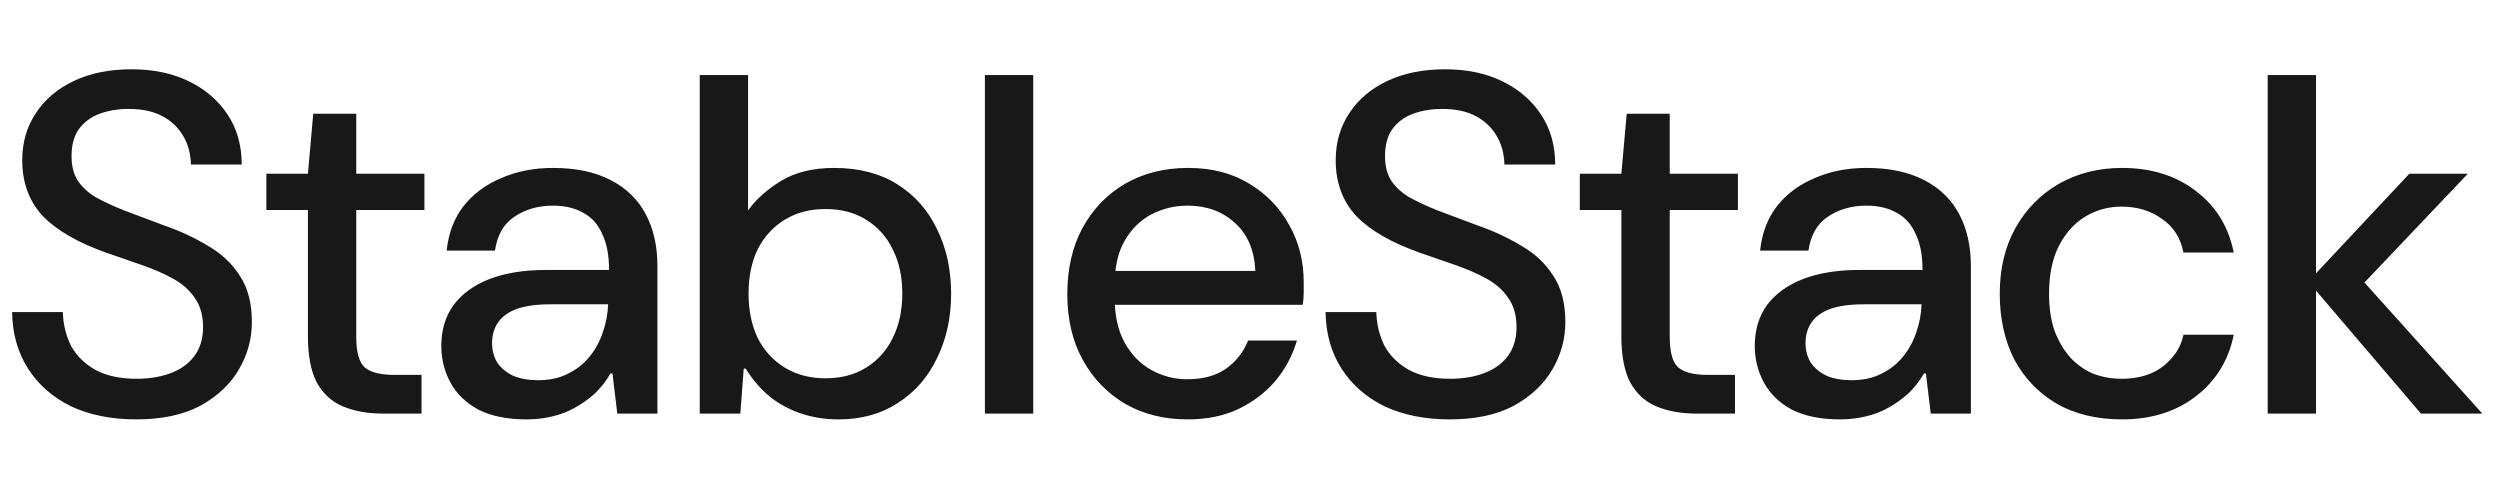 <svg width="334" height="67" viewBox="0 0 334 67" fill="none" xmlns="http://www.w3.org/2000/svg">
<path d="M18.215 56.03C14.899 56.03 11.992 55.449 9.495 54.286C7.04 53.08 5.124 51.4 3.746 49.246C2.368 47.093 1.658 44.573 1.615 41.688H8.397C8.44 43.324 8.806 44.832 9.495 46.21C10.227 47.545 11.325 48.622 12.789 49.44C14.253 50.215 16.061 50.603 18.215 50.603C19.98 50.603 21.53 50.345 22.865 49.828C24.2 49.311 25.233 48.557 25.965 47.567C26.74 46.533 27.128 45.241 27.128 43.69C27.128 42.14 26.762 40.848 26.03 39.814C25.341 38.78 24.372 37.919 23.123 37.23C21.875 36.541 20.497 35.938 18.989 35.421C17.483 34.904 15.932 34.366 14.339 33.806C10.507 32.471 7.643 30.834 5.749 28.896C3.897 26.914 2.971 24.416 2.971 21.401C2.971 19.032 3.574 16.944 4.78 15.135C5.985 13.283 7.686 11.84 9.882 10.806C12.078 9.772 14.64 9.256 17.569 9.256C20.497 9.256 23.059 9.794 25.255 10.871C27.451 11.947 29.173 13.433 30.422 15.329C31.671 17.224 32.295 19.442 32.295 21.983H25.513C25.47 20.518 25.126 19.248 24.48 18.171C23.834 17.051 22.908 16.168 21.702 15.522C20.497 14.876 18.989 14.553 17.181 14.553C15.76 14.553 14.468 14.768 13.306 15.199C12.143 15.63 11.217 16.319 10.528 17.267C9.882 18.171 9.559 19.377 9.559 20.885C9.559 22.134 9.818 23.189 10.334 24.05C10.894 24.912 11.691 25.665 12.724 26.311C13.801 26.914 15.093 27.517 16.6 28.12C18.107 28.68 19.829 29.326 21.767 30.059C24.006 30.834 26.008 31.76 27.774 32.837C29.582 33.87 31.003 35.206 32.037 36.842C33.113 38.436 33.651 40.503 33.651 43.044C33.651 45.284 33.07 47.394 31.908 49.376C30.745 51.357 29.023 52.972 26.74 54.221C24.458 55.427 21.616 56.03 18.215 56.03ZM51.149 55.255C49.125 55.255 47.338 54.932 45.788 54.286C44.281 53.64 43.118 52.563 42.3 51.055C41.525 49.548 41.138 47.502 41.138 44.918V28.056H35.583V23.21H41.138L41.848 15.199H47.596V23.21H56.704V28.056H47.596V44.983C47.596 47.007 47.962 48.364 48.695 49.053C49.47 49.742 50.804 50.086 52.699 50.086H56.316V55.255H51.149ZM70.327 56.03C67.786 56.03 65.655 55.599 63.932 54.738C62.253 53.833 61.004 52.627 60.186 51.12C59.368 49.613 58.959 47.976 58.959 46.21C58.959 44.099 59.497 42.291 60.574 40.783C61.693 39.276 63.286 38.113 65.353 37.294C67.463 36.476 69.982 36.067 72.91 36.067H81.372C81.372 34.129 81.07 32.535 80.468 31.286C79.908 29.994 79.068 29.046 77.948 28.443C76.829 27.797 75.472 27.474 73.879 27.474C71.898 27.474 70.176 27.97 68.712 28.96C67.291 29.908 66.43 31.415 66.128 33.483H59.669C59.928 31.114 60.681 29.133 61.93 27.539C63.222 25.902 64.901 24.653 66.968 23.792C69.035 22.887 71.339 22.435 73.879 22.435C76.936 22.435 79.499 22.974 81.566 24.05C83.675 25.127 85.247 26.656 86.281 28.637C87.314 30.575 87.831 32.88 87.831 35.55V55.255H82.47L81.824 49.892H81.566C80.963 50.926 80.252 51.831 79.434 52.606C78.616 53.338 77.733 53.963 76.786 54.48C75.882 54.996 74.87 55.384 73.75 55.642C72.674 55.901 71.532 56.03 70.327 56.03ZM71.877 50.797C73.384 50.797 74.697 50.517 75.817 49.957C76.98 49.397 77.948 48.644 78.724 47.696C79.542 46.705 80.144 45.607 80.532 44.401C80.963 43.195 81.2 41.946 81.243 40.654H73.556C71.662 40.654 70.133 40.869 68.97 41.3C67.851 41.731 67.033 42.334 66.516 43.109C65.999 43.884 65.741 44.789 65.741 45.822C65.741 46.813 65.978 47.696 66.451 48.471C66.968 49.203 67.679 49.785 68.583 50.215C69.53 50.603 70.628 50.797 71.877 50.797ZM112.022 56.03C110.257 56.03 108.598 55.772 107.048 55.255C105.498 54.738 104.098 53.984 102.85 52.994C101.644 52.003 100.568 50.754 99.62 49.246H99.362L98.91 55.255H93.484V10.031H99.943V28.12C100.977 26.656 102.441 25.342 104.335 24.18C106.23 23.017 108.598 22.435 111.44 22.435C114.756 22.435 117.576 23.167 119.902 24.632C122.227 26.096 123.992 28.099 125.198 30.64C126.447 33.181 127.071 36.045 127.071 39.233C127.071 42.42 126.447 45.284 125.198 47.825C123.992 50.366 122.248 52.369 119.966 53.833C117.727 55.298 115.079 56.03 112.022 56.03ZM110.278 50.539C112.388 50.539 114.197 50.065 115.703 49.117C117.254 48.17 118.437 46.856 119.256 45.176C120.117 43.453 120.548 41.472 120.548 39.233C120.548 36.95 120.117 34.969 119.256 33.289C118.437 31.609 117.254 30.296 115.703 29.348C114.197 28.4 112.388 27.927 110.278 27.927C108.211 27.927 106.402 28.4 104.852 29.348C103.302 30.296 102.096 31.609 101.235 33.289C100.417 34.969 100.008 36.95 100.008 39.233C100.008 41.472 100.417 43.453 101.235 45.176C102.096 46.856 103.302 48.17 104.852 49.117C106.402 50.065 108.211 50.539 110.278 50.539ZM131.582 55.255V10.031H138.041V55.255H131.582ZM158.674 56.03C155.53 56.03 152.753 55.341 150.342 53.963C147.931 52.541 146.035 50.582 144.658 48.084C143.28 45.585 142.591 42.657 142.591 39.297C142.591 35.938 143.258 33.009 144.593 30.511C145.971 27.97 147.866 25.988 150.277 24.567C152.731 23.146 155.552 22.435 158.738 22.435C161.925 22.435 164.659 23.146 166.941 24.567C169.223 25.945 170.989 27.776 172.238 30.059C173.53 32.341 174.175 34.883 174.175 37.682C174.175 38.113 174.175 38.587 174.175 39.103C174.175 39.62 174.132 40.159 174.046 40.718H147.306V36.196H167.716C167.587 33.44 166.683 31.308 165.004 29.8C163.324 28.25 161.214 27.474 158.674 27.474C156.951 27.474 155.336 27.862 153.83 28.637C152.365 29.413 151.181 30.575 150.277 32.126C149.373 33.676 148.921 35.636 148.921 38.005V39.814C148.921 42.183 149.373 44.186 150.277 45.822C151.181 47.416 152.365 48.622 153.83 49.44C155.336 50.259 156.93 50.668 158.609 50.668C160.676 50.668 162.377 50.215 163.712 49.311C165.089 48.364 166.102 47.093 166.748 45.499H173.271C172.669 47.524 171.7 49.333 170.365 50.926C169.029 52.477 167.372 53.726 165.391 54.673C163.453 55.578 161.214 56.03 158.674 56.03ZM193.694 56.03C190.377 56.03 187.471 55.449 184.974 54.286C182.52 53.08 180.603 51.4 179.225 49.246C177.847 47.093 177.136 44.573 177.094 41.688H183.876C183.918 43.324 184.285 44.832 184.974 46.21C185.706 47.545 186.804 48.622 188.268 49.44C189.732 50.215 191.54 50.603 193.694 50.603C195.459 50.603 197.009 50.345 198.344 49.828C199.678 49.311 200.712 48.557 201.444 47.567C202.22 46.533 202.607 45.241 202.607 43.69C202.607 42.14 202.241 40.848 201.509 39.814C200.82 38.78 199.851 37.919 198.603 37.23C197.353 36.541 195.976 35.938 194.469 35.421C192.961 34.904 191.411 34.366 189.818 33.806C185.985 32.471 183.122 30.834 181.228 28.896C179.376 26.914 178.45 24.416 178.45 21.401C178.45 19.032 179.053 16.944 180.259 15.135C181.464 13.283 183.165 11.84 185.361 10.806C187.558 9.772 190.119 9.256 193.048 9.256C195.976 9.256 198.538 9.794 200.734 10.871C202.93 11.947 204.652 13.433 205.901 15.329C207.15 17.224 207.774 19.442 207.774 21.983H200.992C200.949 20.518 200.605 19.248 199.959 18.171C199.313 17.051 198.387 16.168 197.182 15.522C195.976 14.876 194.469 14.553 192.66 14.553C191.239 14.553 189.947 14.768 188.785 15.199C187.622 15.63 186.696 16.319 186.007 17.267C185.361 18.171 185.039 19.377 185.039 20.885C185.039 22.134 185.297 23.189 185.814 24.05C186.373 24.912 187.17 25.665 188.203 26.311C189.279 26.914 190.571 27.517 192.079 28.12C193.586 28.68 195.308 29.326 197.246 30.059C199.485 30.834 201.487 31.76 203.253 32.837C205.062 33.87 206.483 35.206 207.516 36.842C208.592 38.436 209.131 40.503 209.131 43.044C209.131 45.284 208.549 47.394 207.387 49.376C206.224 51.357 204.501 52.972 202.22 54.221C199.937 55.427 197.095 56.03 193.694 56.03ZM226.628 55.255C224.604 55.255 222.817 54.932 221.267 54.286C219.76 53.64 218.597 52.563 217.779 51.055C217.004 49.548 216.616 47.502 216.616 44.918V28.056H211.062V23.21H216.616L217.327 15.199H223.075V23.21H232.183V28.056H223.075V44.983C223.075 47.007 223.442 48.364 224.173 49.053C224.949 49.742 226.284 50.086 228.178 50.086H231.795V55.255H226.628ZM245.805 56.03C243.265 56.03 241.134 55.599 239.411 54.738C237.731 53.833 236.483 52.627 235.665 51.12C234.847 49.613 234.437 47.976 234.437 46.21C234.437 44.099 234.976 42.291 236.052 40.783C237.172 39.276 238.765 38.113 240.832 37.294C242.942 36.476 245.461 36.067 248.389 36.067H256.85C256.85 34.129 256.549 32.535 255.946 31.286C255.387 29.994 254.547 29.046 253.427 28.443C252.308 27.797 250.951 27.474 249.358 27.474C247.378 27.474 245.655 27.97 244.191 28.96C242.77 29.908 241.909 31.415 241.607 33.483H235.148C235.406 31.114 236.16 29.133 237.409 27.539C238.7 25.902 240.38 24.653 242.447 23.792C244.513 22.887 246.817 22.435 249.358 22.435C252.416 22.435 254.977 22.974 257.044 24.05C259.154 25.127 260.726 26.656 261.759 28.637C262.793 30.575 263.309 32.88 263.309 35.55V55.255H257.948L257.302 49.892H257.044C256.441 50.926 255.731 51.831 254.913 52.606C254.095 53.338 253.212 53.963 252.264 54.48C251.36 54.996 250.349 55.384 249.229 55.642C248.153 55.901 247.011 56.03 245.805 56.03ZM247.355 50.797C248.863 50.797 250.176 50.517 251.295 49.957C252.458 49.397 253.427 48.644 254.202 47.696C255.02 46.705 255.623 45.607 256.011 44.401C256.441 43.195 256.679 41.946 256.721 40.654H249.035C247.14 40.654 245.612 40.869 244.449 41.3C243.33 41.731 242.511 42.334 241.994 43.109C241.478 43.884 241.219 44.789 241.219 45.822C241.219 46.813 241.456 47.696 241.93 48.471C242.447 49.203 243.157 49.785 244.061 50.215C245.009 50.603 246.107 50.797 247.355 50.797ZM283.508 56.03C280.106 56.03 277.178 55.319 274.724 53.898C272.313 52.477 270.44 50.517 269.105 48.019C267.813 45.478 267.167 42.549 267.167 39.233C267.167 35.916 267.856 33.009 269.234 30.511C270.655 27.97 272.592 25.988 275.047 24.567C277.545 23.146 280.365 22.435 283.508 22.435C287.427 22.435 290.721 23.469 293.391 25.536C296.06 27.561 297.739 30.296 298.429 33.741H291.711C291.324 31.76 290.355 30.252 288.805 29.219C287.298 28.142 285.511 27.604 283.444 27.604C281.721 27.604 280.128 28.034 278.664 28.896C277.2 29.757 276.016 31.049 275.111 32.772C274.207 34.495 273.755 36.648 273.755 39.233C273.755 41.085 273.992 42.721 274.466 44.143C274.982 45.521 275.672 46.705 276.532 47.696C277.393 48.644 278.406 49.376 279.568 49.892C280.774 50.366 282.066 50.603 283.444 50.603C284.821 50.603 286.071 50.388 287.19 49.957C288.352 49.483 289.321 48.794 290.096 47.89C290.915 46.985 291.453 45.93 291.711 44.724H298.429C297.739 48.127 296.06 50.862 293.391 52.929C290.721 54.996 287.427 56.03 283.508 56.03ZM323.437 55.255L308.387 37.617L321.887 23.21H329.702L313.684 40.072V35.292L331.64 55.255H323.437ZM302.962 55.255V10.031H309.421V55.255H302.962Z" fill="#191819"/>
</svg>
